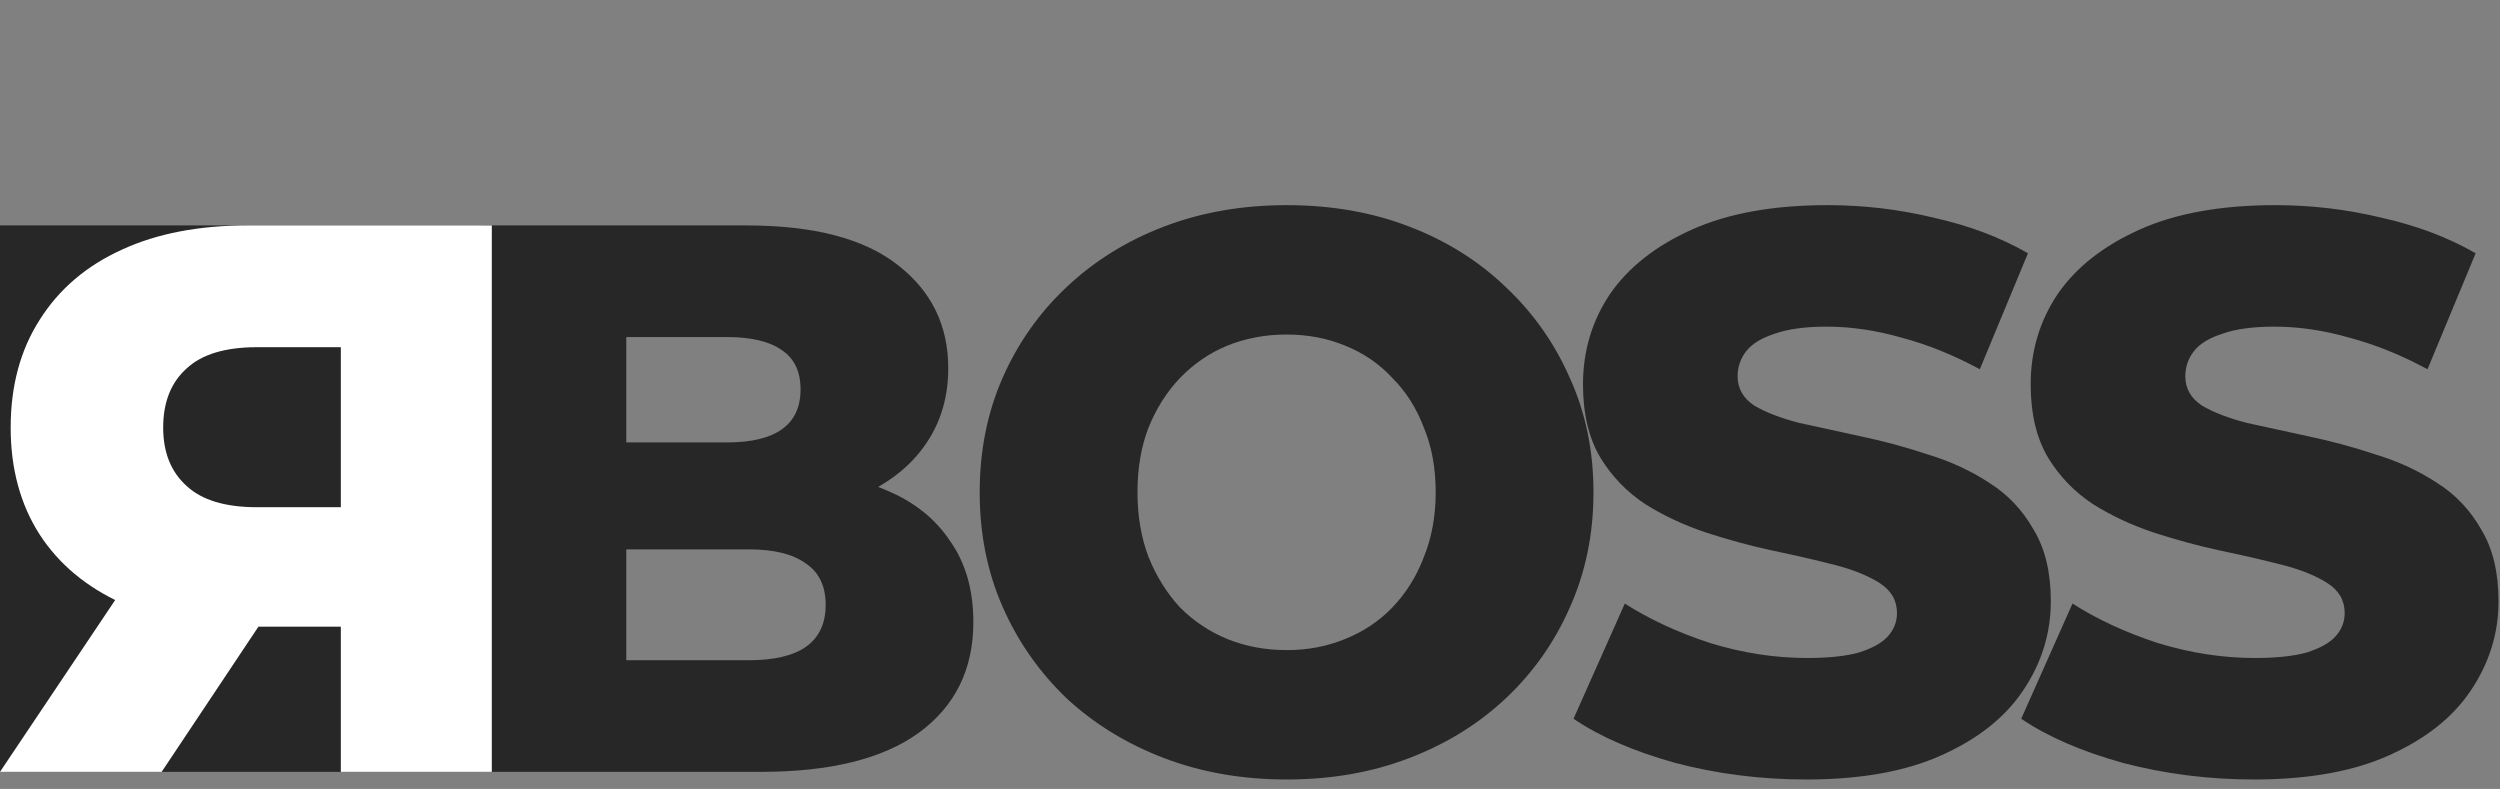 <svg width="244" height="77" viewBox="0 0 244 77" fill="none" xmlns="http://www.w3.org/2000/svg">
<rect x="0" y="0" width="244" height="77" fill="#808080" stroke="none"/>
<path d="M47 75.333V22H72.802C79.432 22 84.381 23.295 87.649 25.886C90.916 28.425 92.55 31.778 92.55 35.943C92.55 38.686 91.853 41.098 90.46 43.181C89.114 45.213 87.192 46.838 84.694 48.057C82.243 49.225 79.312 49.809 75.901 49.809L77.342 46.152C80.898 46.152 83.997 46.736 86.64 47.905C89.282 49.022 91.324 50.673 92.766 52.857C94.255 54.99 95 57.606 95 60.705C95 65.327 93.222 68.933 89.667 71.524C86.159 74.064 81.018 75.333 74.243 75.333H47ZM61.126 64.438H73.09C75.54 64.438 77.39 64.006 78.64 63.143C79.937 62.229 80.586 60.857 80.586 59.029C80.586 57.2 79.937 55.854 78.64 54.99C77.39 54.076 75.54 53.619 73.09 53.619H60.117V43.181H70.928C73.33 43.181 75.132 42.749 76.333 41.886C77.534 41.022 78.135 39.727 78.135 38C78.135 36.273 77.534 35.003 76.333 34.191C75.132 33.327 73.33 32.895 70.928 32.895H61.126V64.438Z" fill="#272727"/>
<rect y="22" width="48" height="53.333" fill="#272727"/>
<path d="M48 75.333V22H24.186C19.423 22 15.33 22.787 11.907 24.362C8.434 25.936 5.755 28.222 3.87 31.219C1.984 34.165 1.042 37.67 1.042 41.733C1.042 45.746 1.984 49.225 3.87 52.171C5.755 55.067 8.434 57.302 11.907 58.876C15.33 60.4 19.423 61.162 24.186 61.162H39.814L33.265 54.838V75.333H48ZM15.777 75.333L28.726 55.905H13.023L0 75.333H15.777ZM33.265 56.438L39.814 49.505H25.079C22.003 49.505 19.721 48.819 18.233 47.448C16.695 46.076 15.926 44.171 15.926 41.733C15.926 39.244 16.695 37.314 18.233 35.943C19.721 34.571 22.003 33.886 25.079 33.886H39.814L33.265 26.952V56.438Z" fill="white"/>
<path d="M125.571 76.078C121.259 76.078 117.281 75.385 113.636 73.999C109.991 72.613 106.809 70.662 104.088 68.147C101.419 65.58 99.34 62.603 97.851 59.215C96.362 55.827 95.618 52.105 95.618 48.05C95.618 43.995 96.362 40.273 97.851 36.885C99.34 33.497 101.419 30.545 104.088 28.03C106.809 25.463 109.991 23.487 113.636 22.101C117.281 20.715 121.259 20.022 125.571 20.022C129.934 20.022 133.913 20.715 137.506 22.101C141.151 23.487 144.308 25.463 146.977 28.03C149.646 30.545 151.725 33.497 153.214 36.885C154.754 40.273 155.524 43.995 155.524 48.05C155.524 52.105 154.754 55.853 153.214 59.292C151.725 62.68 149.646 65.632 146.977 68.147C144.308 70.662 141.151 72.613 137.506 73.999C133.913 75.385 129.934 76.078 125.571 76.078ZM125.571 63.45C127.624 63.45 129.524 63.091 131.269 62.372C133.066 61.653 134.606 60.627 135.889 59.292C137.224 57.906 138.25 56.263 138.969 54.364C139.739 52.465 140.124 50.36 140.124 48.05C140.124 45.689 139.739 43.584 138.969 41.736C138.25 39.837 137.224 38.22 135.889 36.885C134.606 35.499 133.066 34.447 131.269 33.728C129.524 33.009 127.624 32.65 125.571 32.65C123.518 32.65 121.593 33.009 119.796 33.728C118.051 34.447 116.511 35.499 115.176 36.885C113.893 38.22 112.866 39.837 112.096 41.736C111.377 43.584 111.018 45.689 111.018 48.05C111.018 50.36 111.377 52.465 112.096 54.364C112.866 56.263 113.893 57.906 115.176 59.292C116.511 60.627 118.051 61.653 119.796 62.372C121.593 63.091 123.518 63.45 125.571 63.45ZM176.291 76.078C171.876 76.078 167.616 75.539 163.509 74.461C159.454 73.332 156.143 71.894 153.576 70.149L158.581 58.907C160.994 60.447 163.766 61.73 166.897 62.757C170.08 63.732 173.237 64.22 176.368 64.22C178.473 64.22 180.167 64.04 181.45 63.681C182.733 63.27 183.657 62.757 184.222 62.141C184.838 61.474 185.146 60.704 185.146 59.831C185.146 58.599 184.581 57.624 183.452 56.905C182.323 56.186 180.86 55.596 179.063 55.134C177.266 54.672 175.264 54.21 173.057 53.748C170.901 53.286 168.719 52.696 166.512 51.977C164.356 51.258 162.38 50.334 160.583 49.205C158.786 48.024 157.323 46.51 156.194 44.662C155.065 42.763 154.5 40.376 154.5 37.501C154.5 34.267 155.373 31.341 157.118 28.723C158.915 26.105 161.584 24 165.126 22.409C168.668 20.818 173.083 20.022 178.37 20.022C181.912 20.022 185.377 20.433 188.765 21.254C192.204 22.024 195.259 23.179 197.928 24.719L193.231 36.038C190.664 34.652 188.123 33.625 185.608 32.958C183.093 32.239 180.654 31.88 178.293 31.88C176.188 31.88 174.494 32.111 173.211 32.573C171.928 32.984 171.004 33.548 170.439 34.267C169.874 34.986 169.592 35.807 169.592 36.731C169.592 37.912 170.131 38.861 171.209 39.58C172.338 40.247 173.801 40.812 175.598 41.274C177.446 41.685 179.448 42.121 181.604 42.583C183.811 43.045 185.993 43.635 188.149 44.354C190.356 45.021 192.358 45.945 194.155 47.126C195.952 48.255 197.389 49.77 198.467 51.669C199.596 53.517 200.161 55.853 200.161 58.676C200.161 61.807 199.263 64.708 197.466 67.377C195.721 69.995 193.077 72.1 189.535 73.691C186.044 75.282 181.63 76.078 176.291 76.078ZM219.986 76.078C215.571 76.078 211.31 75.539 207.204 74.461C203.148 73.332 199.837 71.894 197.271 70.149L202.276 58.907C204.688 60.447 207.46 61.73 210.592 62.757C213.774 63.732 216.931 64.22 220.063 64.22C222.167 64.22 223.861 64.04 225.145 63.681C226.428 63.27 227.352 62.757 227.917 62.141C228.533 61.474 228.841 60.704 228.841 59.831C228.841 58.599 228.276 57.624 227.147 56.905C226.017 56.186 224.554 55.596 222.758 55.134C220.961 54.672 218.959 54.21 216.752 53.748C214.596 53.286 212.414 52.696 210.207 51.977C208.051 51.258 206.074 50.334 204.278 49.205C202.481 48.024 201.018 46.51 199.889 44.662C198.759 42.763 198.195 40.376 198.195 37.501C198.195 34.267 199.067 31.341 200.813 28.723C202.609 26.105 205.279 24 208.821 22.409C212.363 20.818 216.777 20.022 222.065 20.022C225.607 20.022 229.072 20.433 232.46 21.254C235.899 22.024 238.953 23.179 241.623 24.719L236.926 36.038C234.359 34.652 231.818 33.625 229.303 32.958C226.787 32.239 224.349 31.88 221.988 31.88C219.883 31.88 218.189 32.111 216.906 32.573C215.622 32.984 214.698 33.548 214.134 34.267C213.569 34.986 213.287 35.807 213.287 36.731C213.287 37.912 213.826 38.861 214.904 39.58C216.033 40.247 217.496 40.812 219.293 41.274C221.141 41.685 223.143 42.121 225.299 42.583C227.506 43.045 229.688 43.635 231.844 44.354C234.051 45.021 236.053 45.945 237.85 47.126C239.646 48.255 241.084 49.77 242.162 51.669C243.291 53.517 243.856 55.853 243.856 58.676C243.856 61.807 242.957 64.708 241.161 67.377C239.415 69.995 236.772 72.1 233.23 73.691C229.739 75.282 225.324 76.078 219.986 76.078Z" fill="#272727"/>
</svg>
